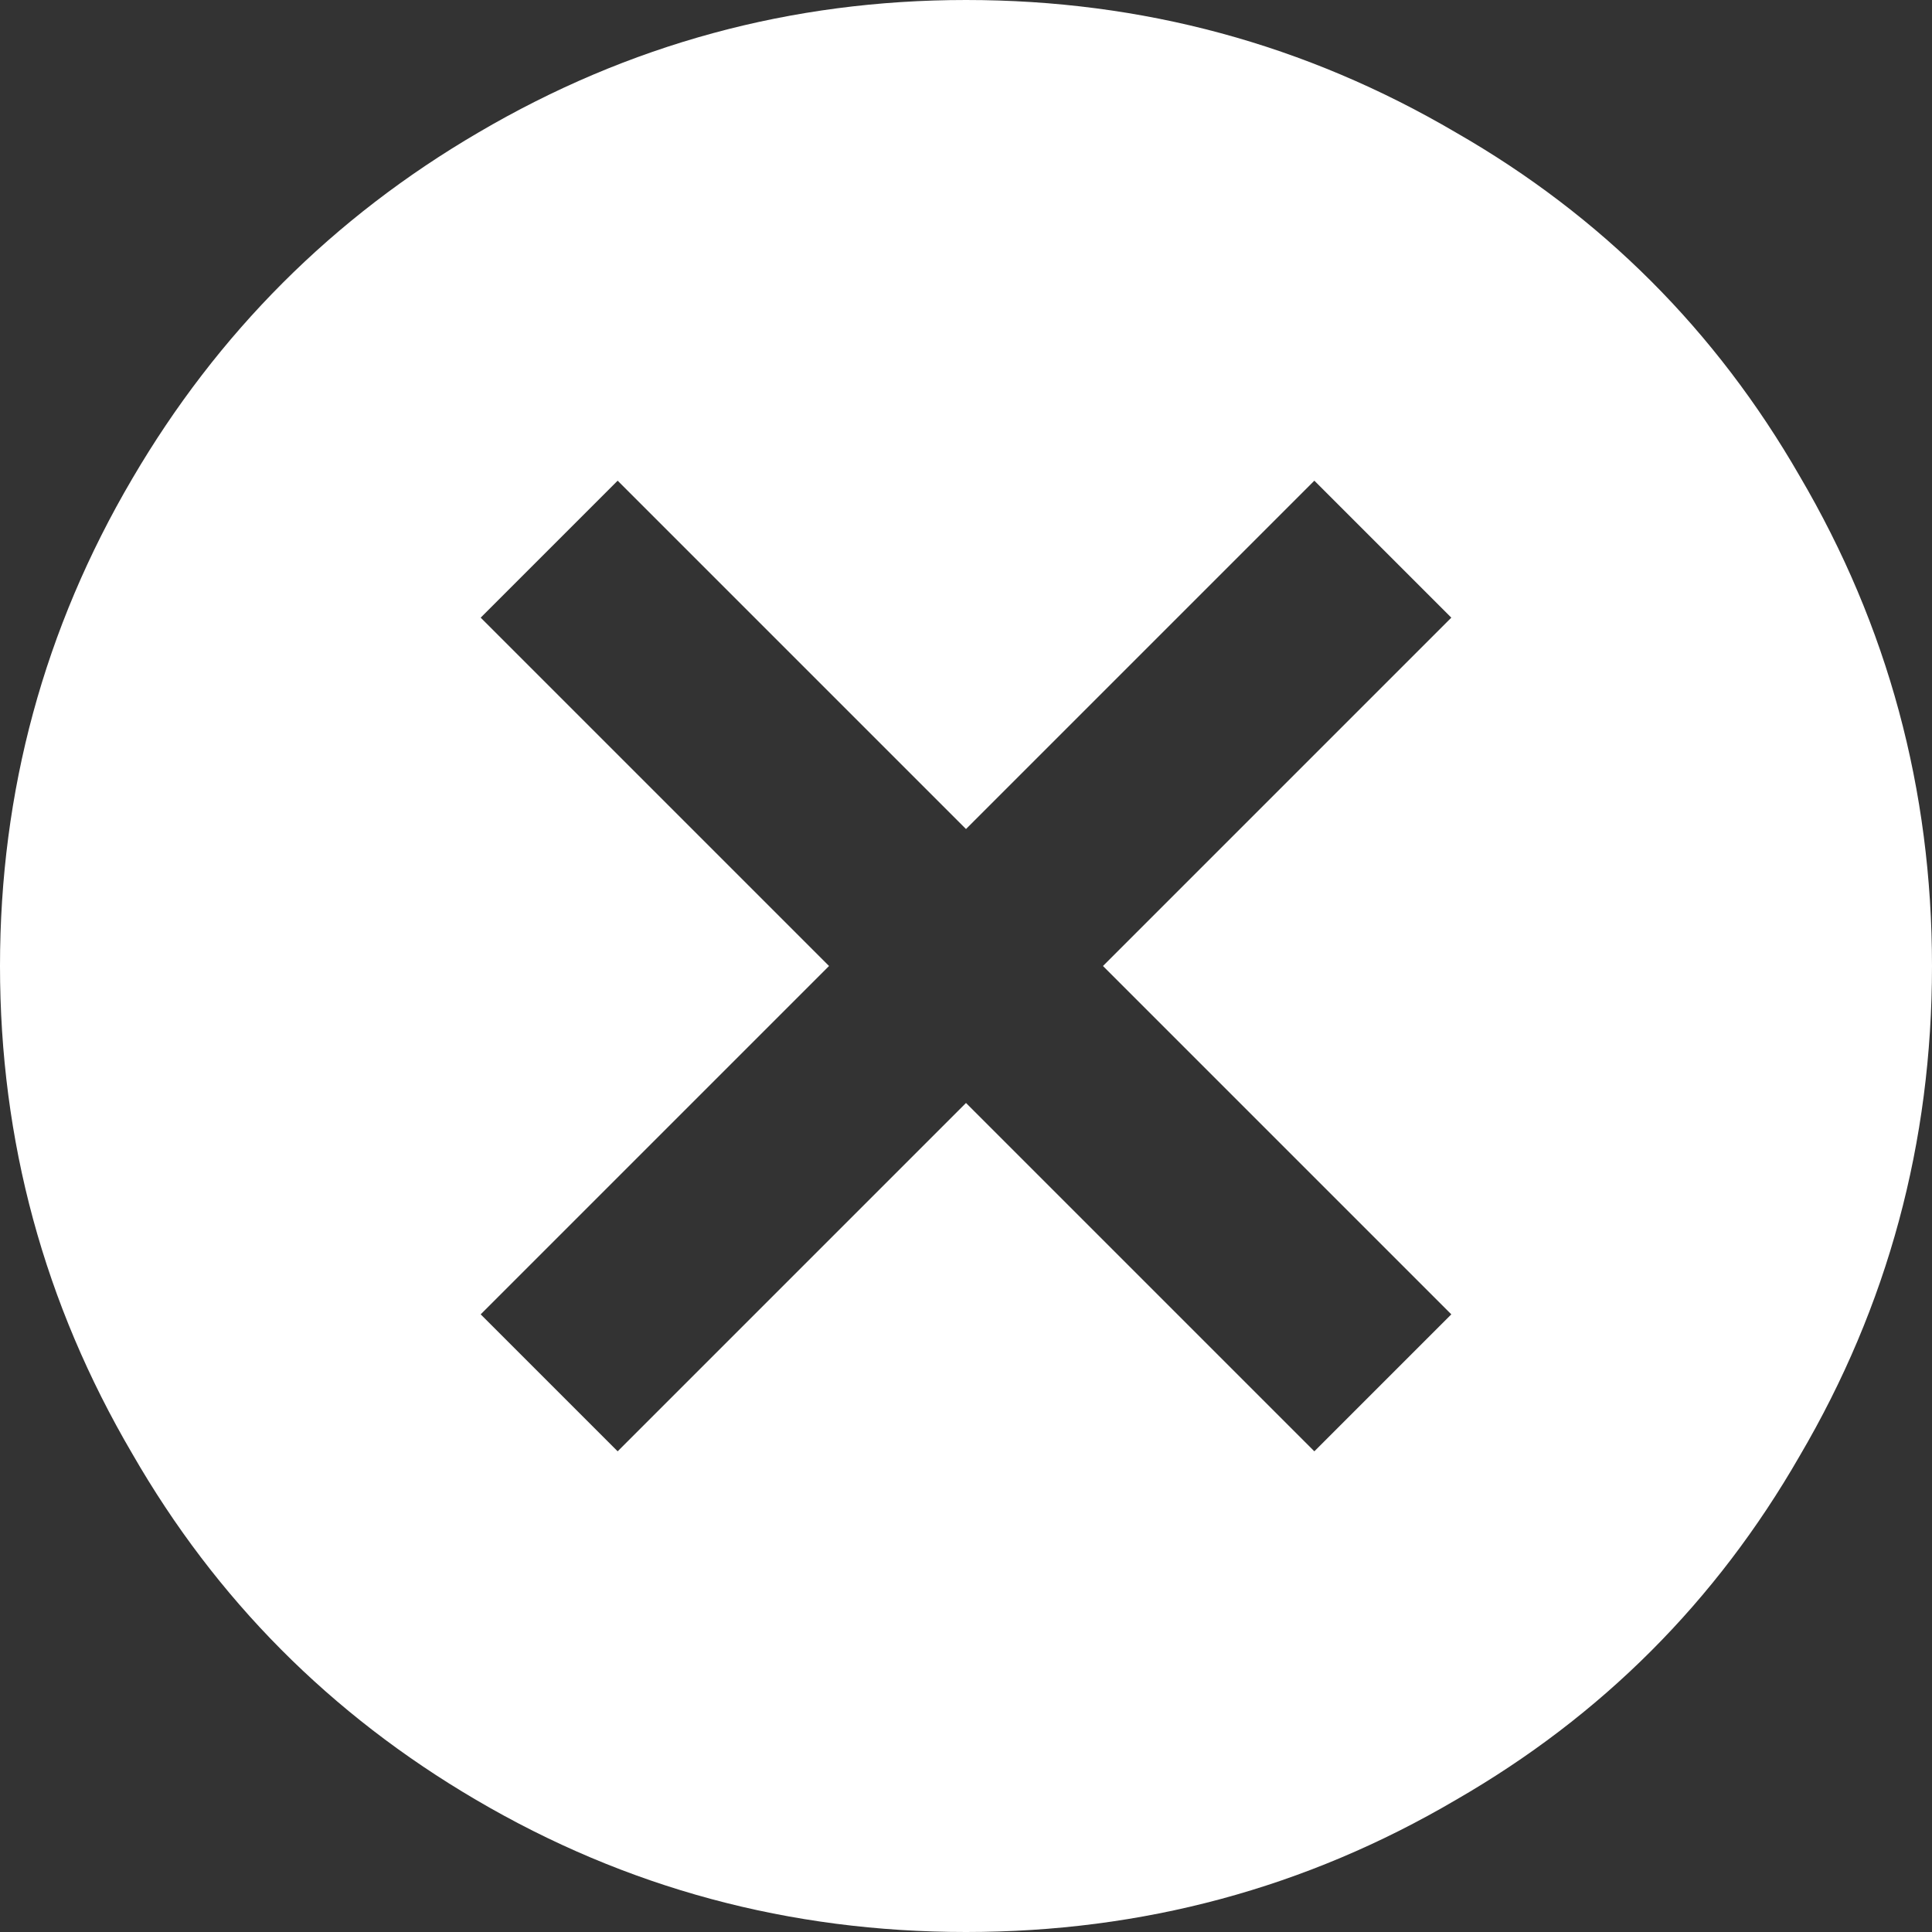 <?xml version="1.0" encoding="UTF-8" standalone="no"?>
<svg width="20px" height="20px" viewBox="0 0 20 20" version="1.1" xmlns="http://www.w3.org/2000/svg" xmlns:xlink="http://www.w3.org/1999/xlink">
    <rect x="0" y="0" width="20" height="20" fill="#333333" stroke="none"/>
    <!-- Generator: sketchtool 46.2 (44496) - http://www.bohemiancoding.com/sketch -->
    <title>1C1380D6-125C-4506-BD6F-B50847476D47</title>
    <desc>Created with sketchtool.</desc>
    <defs></defs>
    <g id="Symbols" stroke="none" stroke-width="1" fill="none" fill-rule="evenodd">
        <g id="show-filter" transform="translate(-175, -14)" fill="#FFFFFF">
            <path d="M190.024,27.606 L186.418,24 L190.024,20.394 L188.606,18.976 L185,22.582 L181.394,18.976 L179.976,20.394 L183.582,24 L179.976,27.606 L181.394,29.024 L185,25.418 L188.606,29.024 L190.024,27.606 Z M185,14 C186.827,14 188.518,14.459 190.072,15.372 C191.579,16.236 192.764,17.423 193.63,18.928 C194.543,20.482 195,22.173 195,24 C195,25.827 194.543,27.518 193.63,29.072 C192.764,30.579 191.579,31.764 190.072,32.632 C188.518,33.545 186.827,34 185,34 C183.173,34 181.482,33.545 179.928,32.632 C178.421,31.748 177.236,30.556 176.37,29.05 C175.457,27.494 175,25.811 175,24 C175,22.191 175.457,20.506 176.37,18.954 C177.252,17.448 178.446,16.252 179.952,15.372 C181.506,14.459 183.189,14 185,14 L185,14 Z" id="Fill-1"></path>
        </g>
    </g>
</svg>